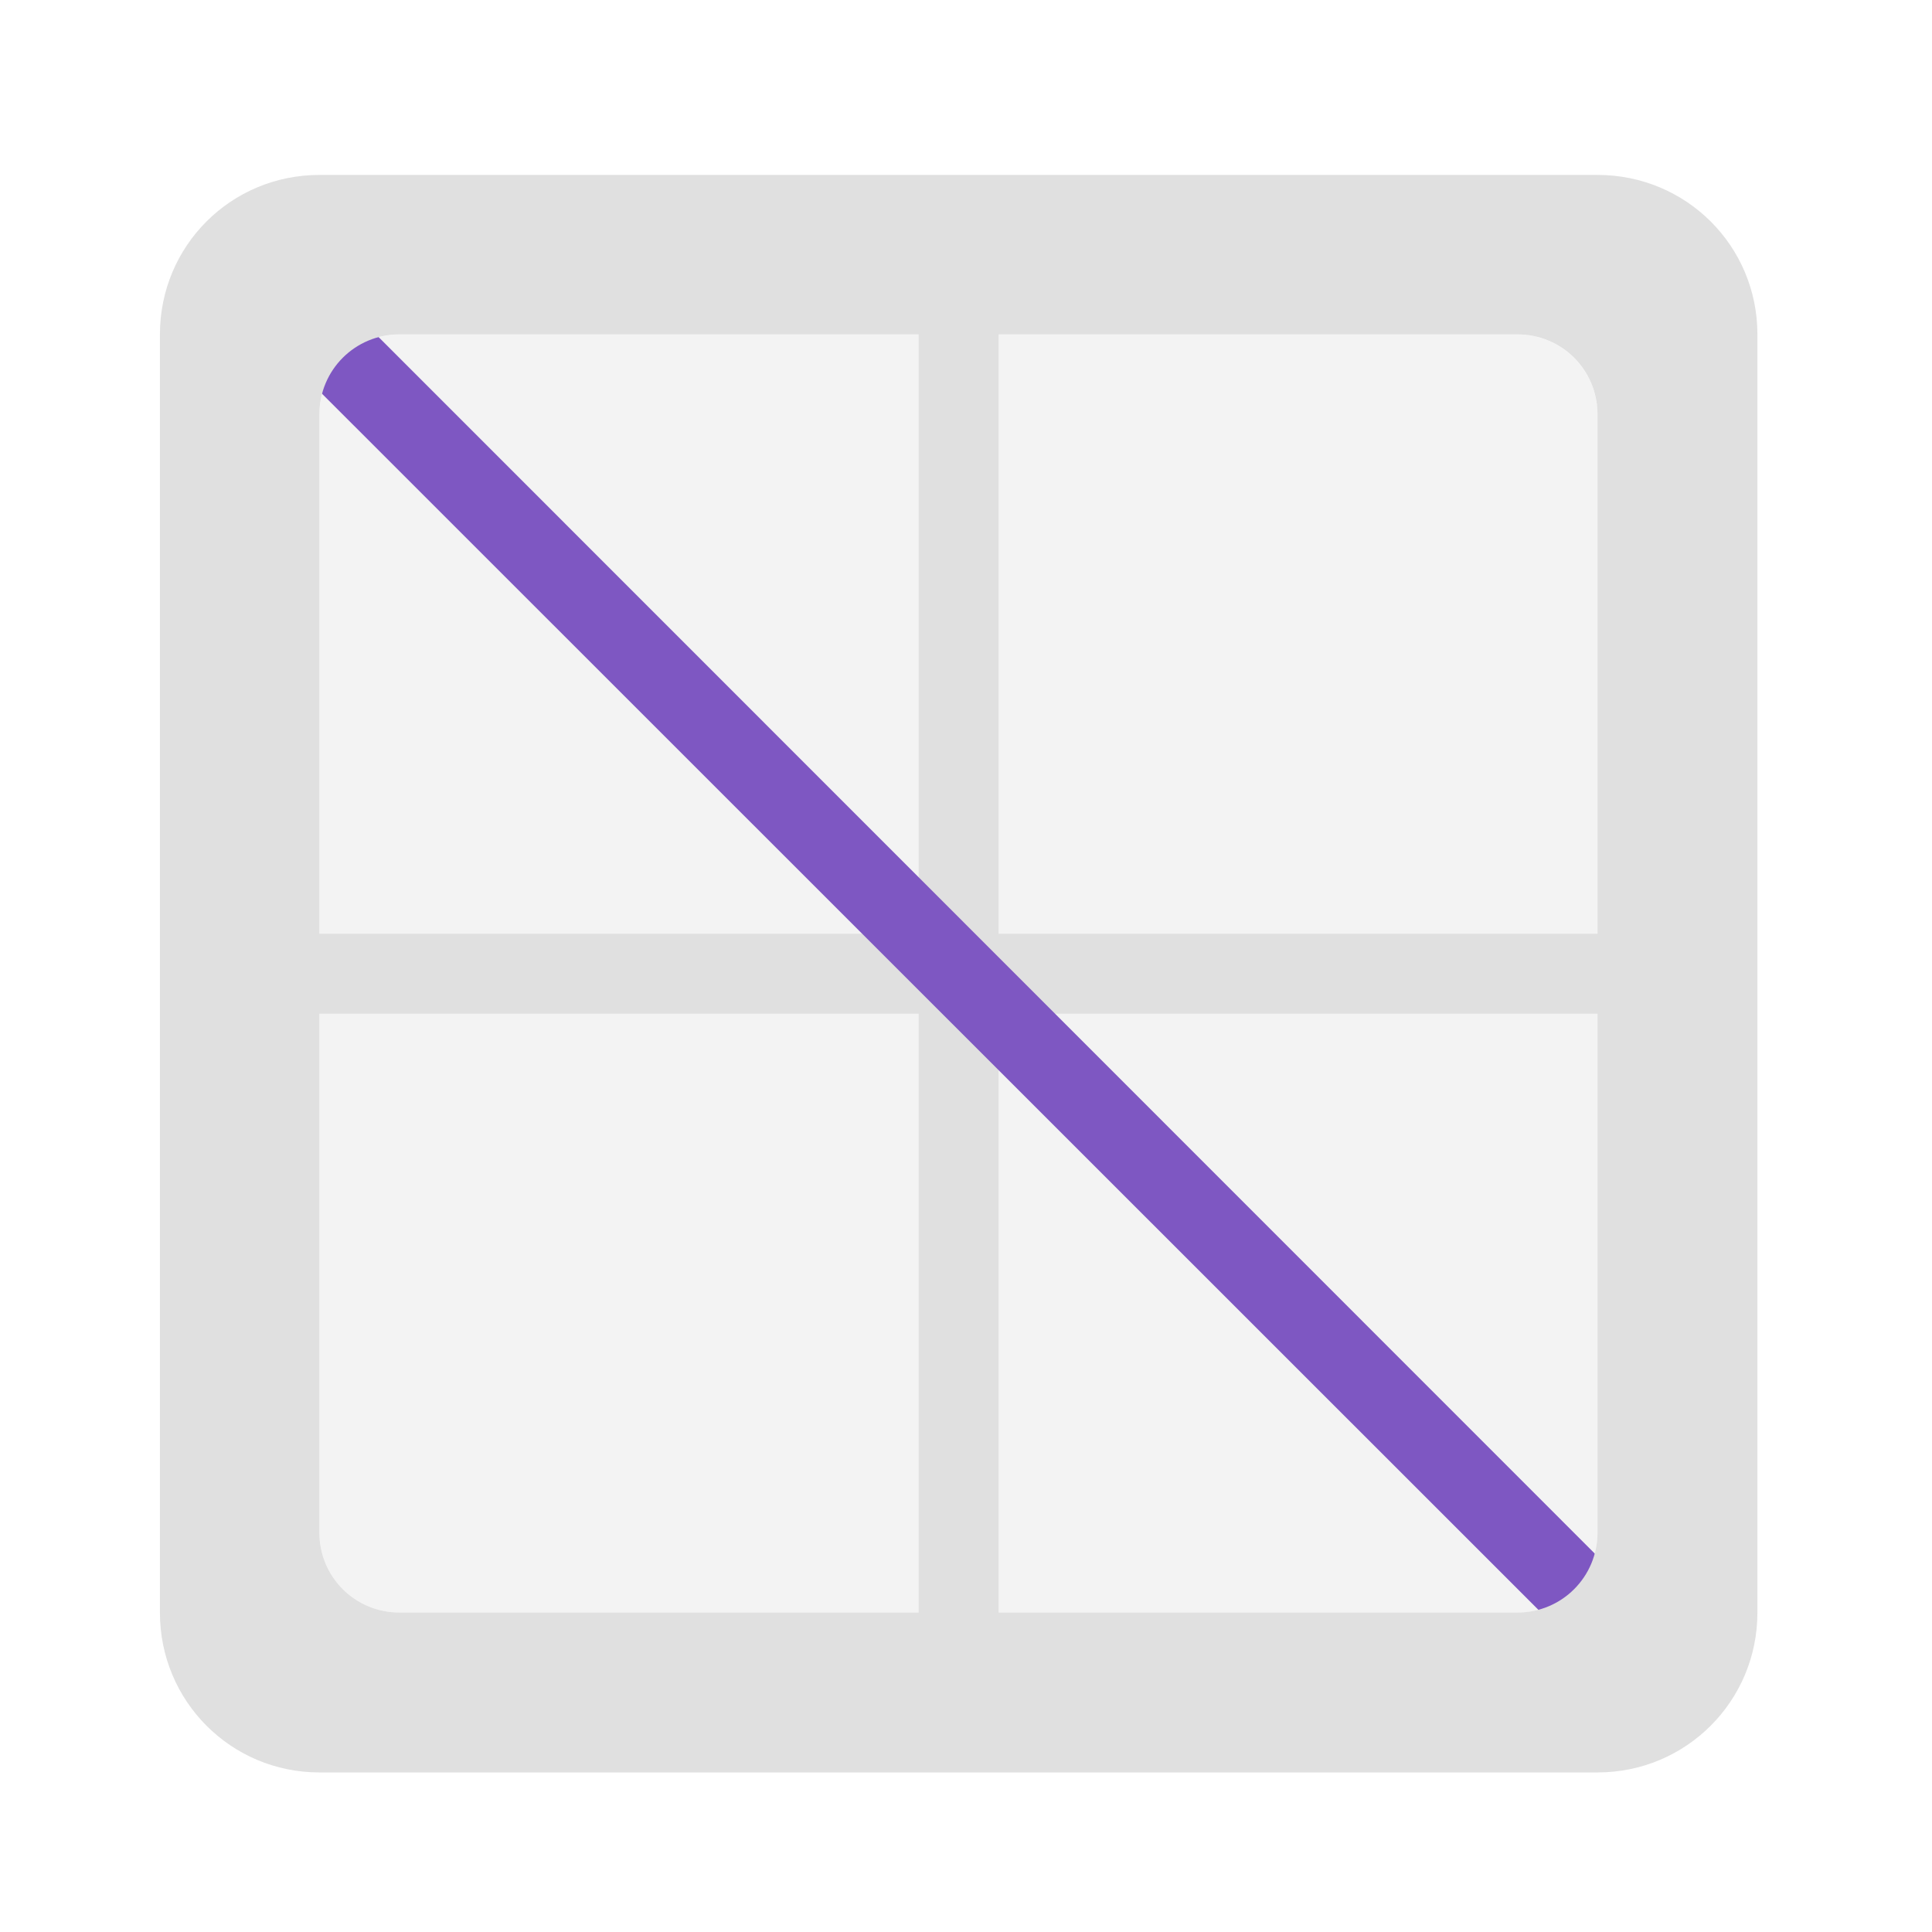<svg height="22" viewBox="0 0 22 22" width="22" xmlns="http://www.w3.org/2000/svg"><g fill="#e0e0e0"><path d="m4.547 3.809h12.734c.504 0 .91.41.91.91v12.734c0 .504-.406.91-.91.91h-12.734c-.5 0-.91-.406-.91-.91v-12.734c0-.5.41-.91.91-.91zm0 0" fill-opacity=".392"/><path d="m2.73 10.633h16.371v.91h-16.371zm0 0"/><path d="m11.371 2.902v16.371h-.91v-16.371zm0 0"/></g><path d="m3.52 3.047 15.434 15.438-.641.641-15.438-15.434zm0 0" fill="#7e57c2"/><path d="m3.637 1.992c-1.008 0-1.816.809-1.816 1.816v14.555c0 1.008.809 1.82 1.816 1.82h14.555c1.008 0 1.82-.812 1.82-1.82v-14.555c0-1.008-.812-1.816-1.82-1.816zm.91 1.816h12.734c.504 0 .91.406.91.91v12.734c0 .504-.406.91-.91.91h-12.734c-.504 0-.91-.406-.91-.91v-12.734c0-.504.406-.91.91-.91zm0 0" fill="#e0e0e0"/></svg>